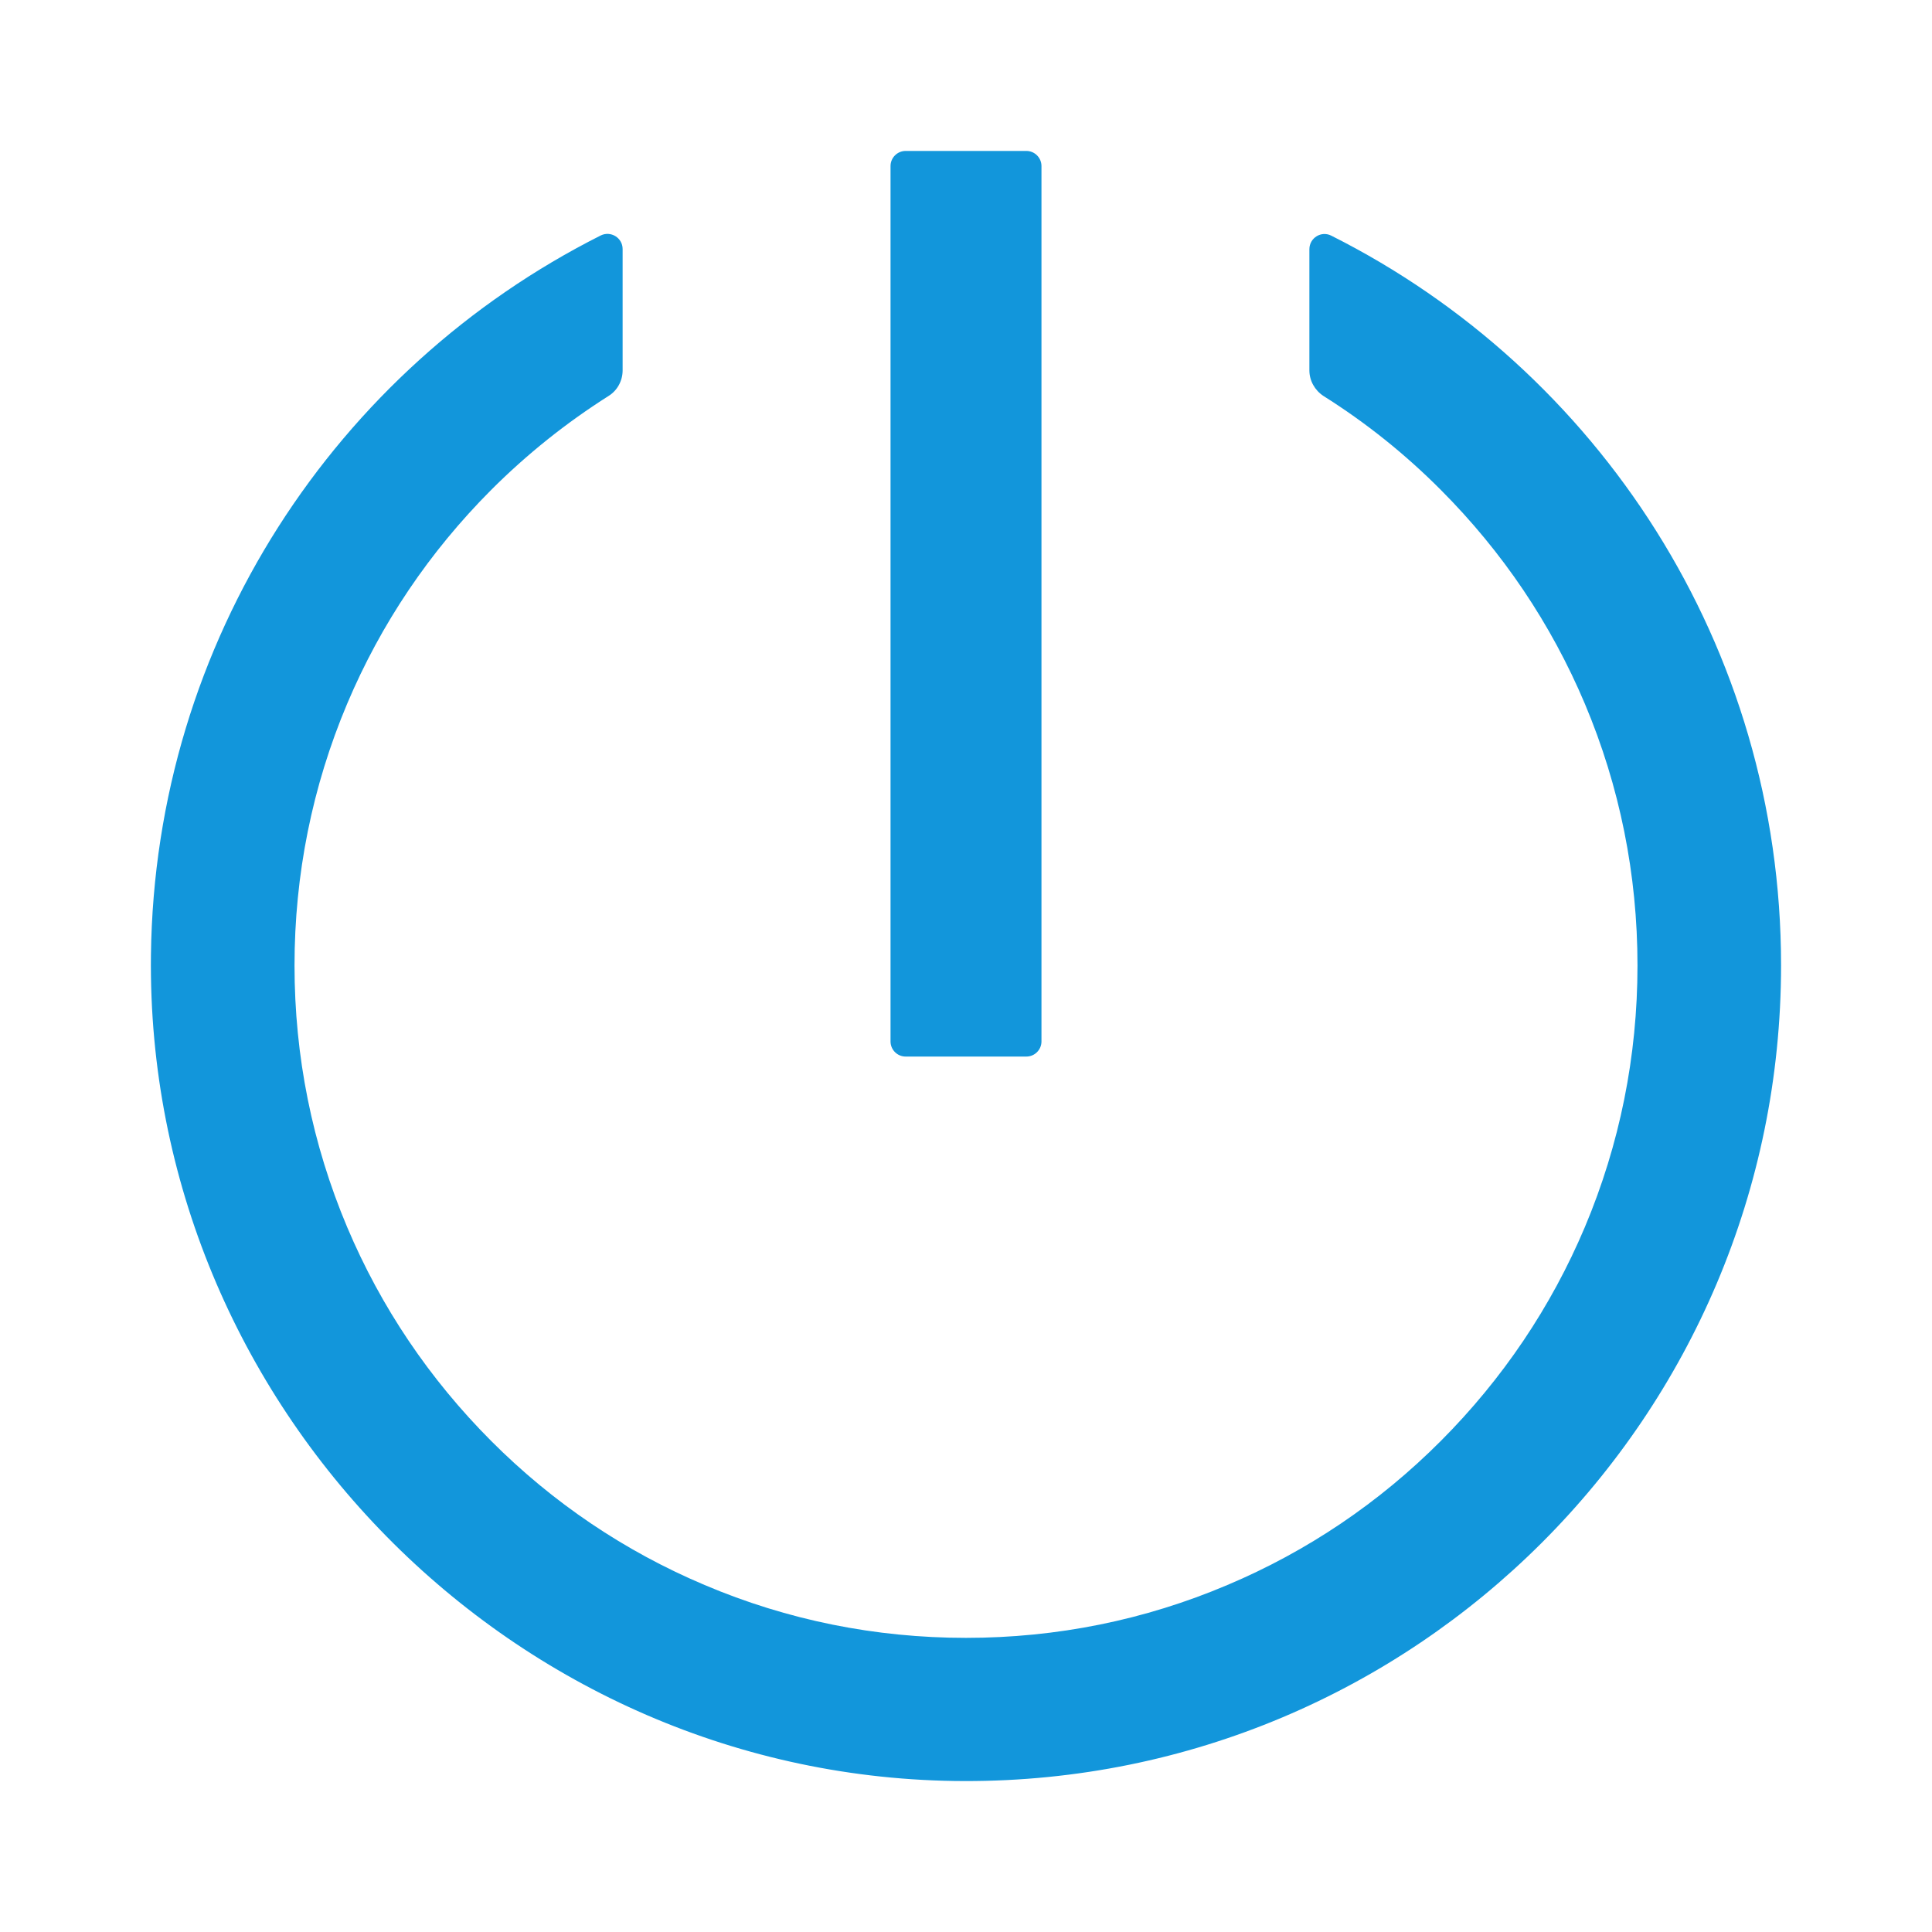 <?xml version="1.0" standalone="no"?><!DOCTYPE svg PUBLIC "-//W3C//DTD SVG 1.1//EN" "http://www.w3.org/Graphics/SVG/1.1/DTD/svg11.dtd"><svg t="1718938619934" class="icon" viewBox="0 0 1024 1024" version="1.1" xmlns="http://www.w3.org/2000/svg" p-id="8600" xmlns:xlink="http://www.w3.org/1999/xlink" width="64" height="64"><path d="M705.6 124.9c-5.3-2.7-11.6 1.2-11.6 7.2v64.2c0 5.5 2.9 10.6 7.5 13.6 22.4 14.1 43.2 30.7 62.2 49.8 32.7 32.8 58.4 70.9 76.3 113.3 18.5 43.9 27.9 90.5 27.9 138.7 0 48.1-9.4 94.8-27.9 138.7-17.9 42.4-43.6 80.5-76.3 113.3-32.7 32.8-70.8 58.5-113.2 76.4-43.8 18.6-90.5 28-138.5 28s-94.7-9.4-138.5-28c-42.4-17.9-80.5-43.6-113.2-76.4-32.7-32.8-58.4-70.9-76.3-113.3-18.5-43.9-27.9-90.5-27.9-138.7 0-48.1 9.4-94.8 27.9-138.7 17.9-42.4 43.6-80.5 76.3-113.3 19-19 39.8-35.6 62.2-49.8 4.7-2.9 7.5-8.1 7.5-13.6V132c0-6-6.3-9.8-11.6-7.2C178.5 195.2 82 339.3 80 506.3 77.2 745.1 272.5 943.5 511.2 944c239 0.5 432.8-193.3 432.8-432.4 0-169.2-97-315.7-238.4-386.7z" p-id="8601" fill="#1296db"></path><path d="M480 560h64c4.4 0 8-3.6 8-8V88c0-4.4-3.6-8-8-8h-64c-4.4 0-8 3.6-8 8v464c0 4.4 3.6 8 8 8z" p-id="8602" fill="#1296db"></path></svg>